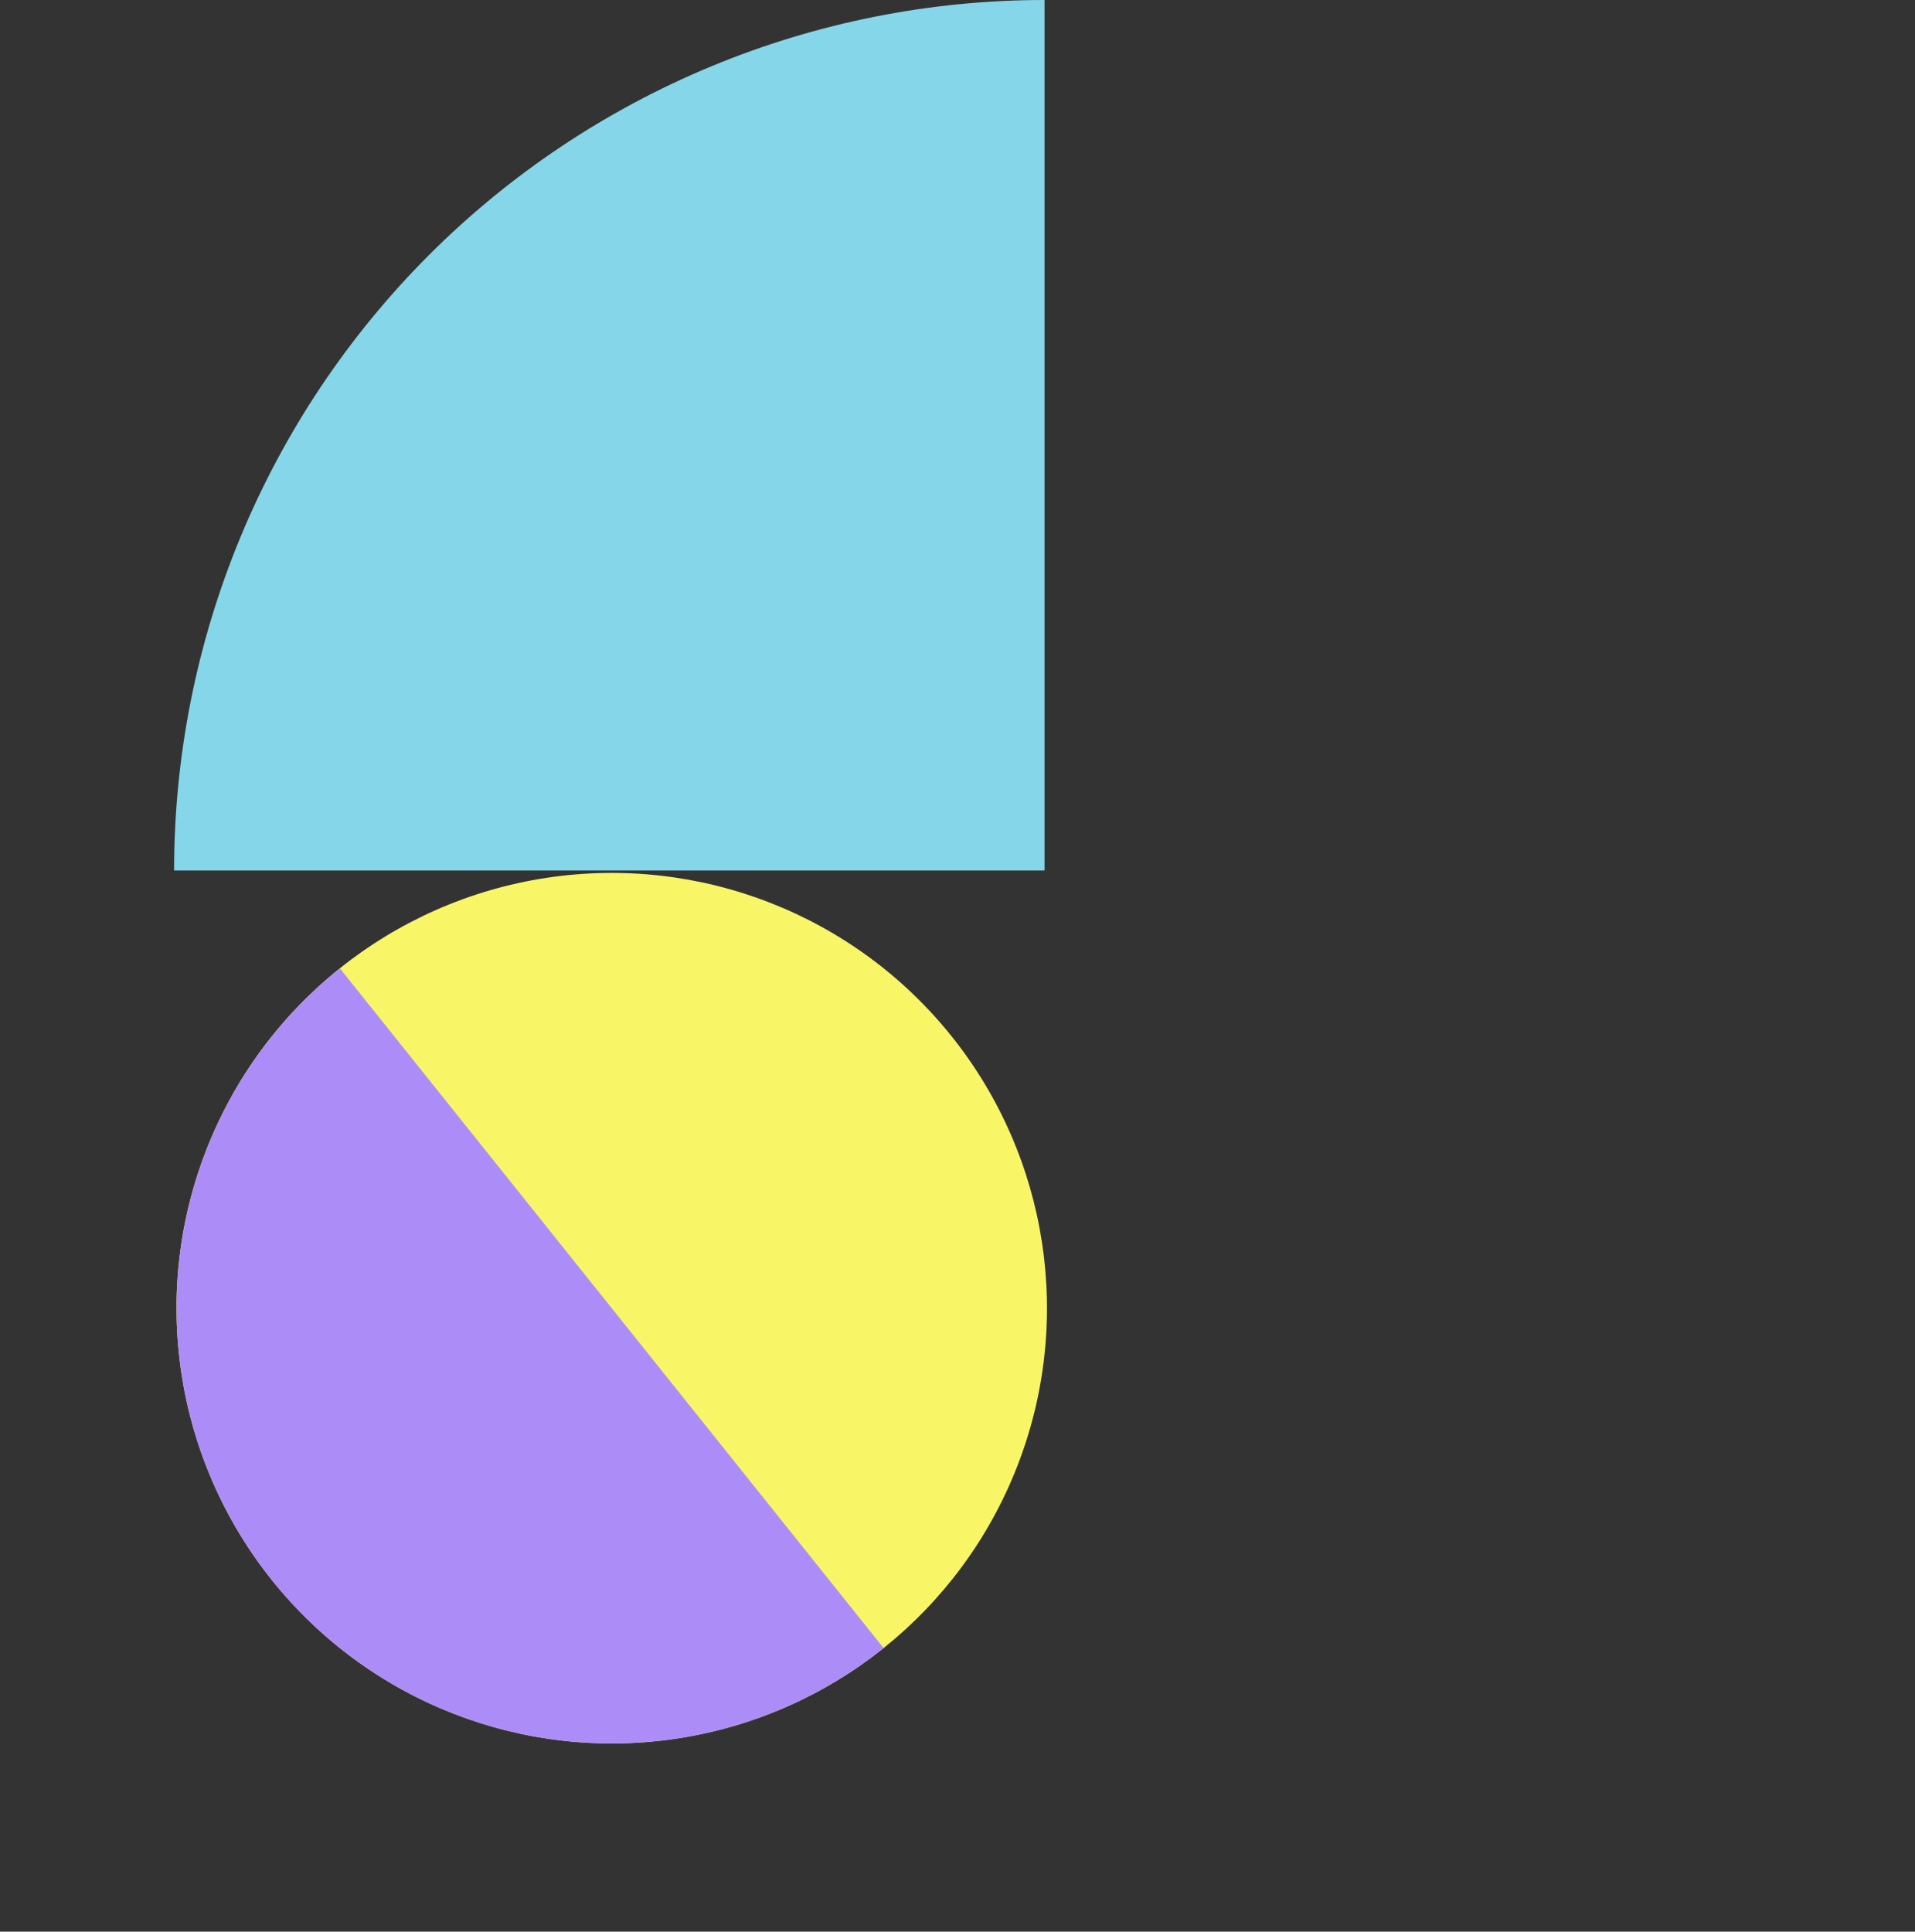 <svg width="116" height="117" viewBox="0 0 116 117" fill="none" xmlns="http://www.w3.org/2000/svg">
<rect x="0" y="0" width="116" height="117" fill="#333333" stroke="none"/>
<circle cx="37.056" cy="79.237" r="26.364" transform="rotate(-38.66 37.056 79.237)" fill="#F8F667"/>
<path d="M20.587 58.651C15.127 63.019 11.626 69.377 10.854 76.326C10.081 83.275 12.101 90.247 16.469 95.707C20.837 101.167 27.195 104.668 34.145 105.44C41.094 106.212 48.065 104.192 53.525 99.824L37.056 79.237L20.587 58.651Z" fill="#AC8DF8"/>
<path d="M10.545 52.727C10.545 45.803 11.909 38.947 14.559 32.55C17.209 26.152 21.093 20.34 25.989 15.444C30.885 10.547 36.698 6.664 43.095 4.014C49.492 1.364 56.348 9.91821e-05 63.273 9.91821e-05L63.273 52.727L10.545 52.727Z" fill="#86D6E9"/>
</svg>

